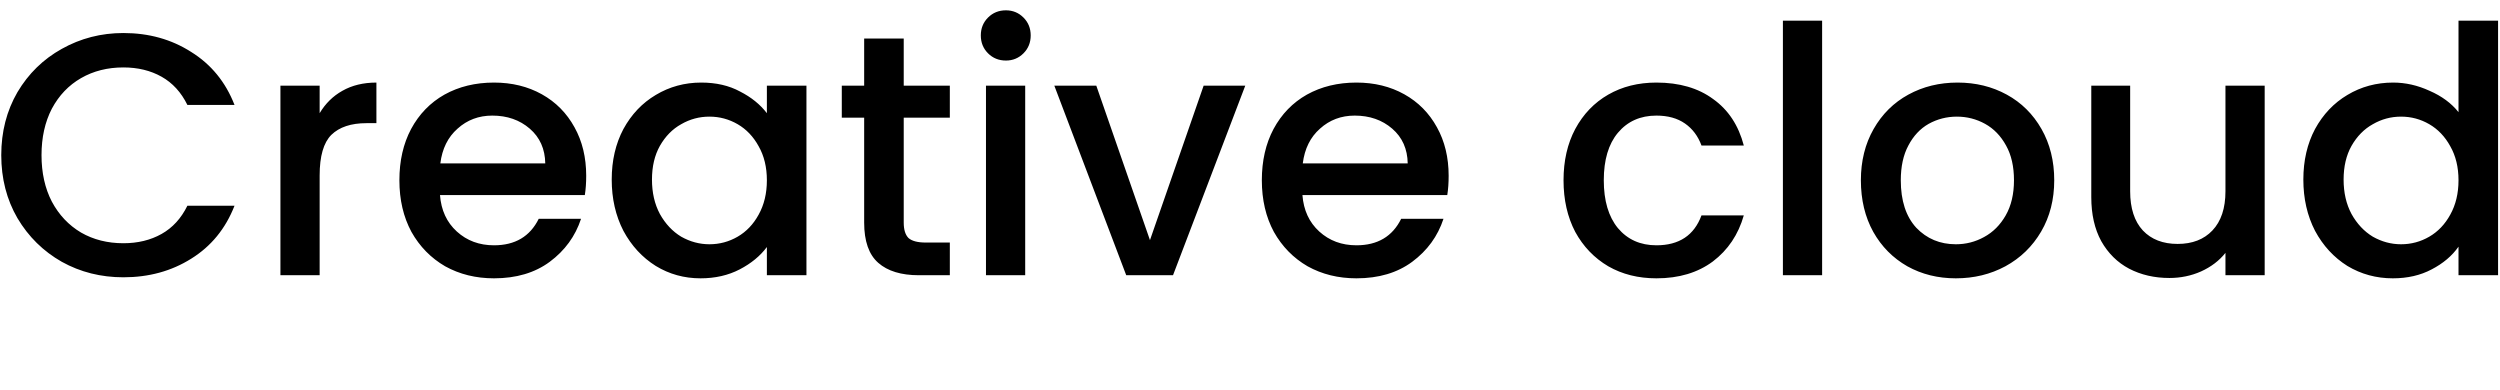  <svg width="218" height="34" viewBox="0 0 218 34" fill="none" xmlns="http://www.w3.org/2000/svg">
                <path
                    d="M0.11 13.53C0.11 11.49 0.58 9.66 1.52 8.04C2.48 6.42 3.77 5.16 5.39 4.26C7.03 3.34 8.82 2.88 10.76 2.88C12.98 2.88 14.95 3.43 16.67 4.53C18.41 5.61 19.67 7.15 20.45 9.15H16.34C15.8 8.05 15.05 7.23 14.09 6.69C13.13 6.15 12.02 5.88 10.76 5.88C9.38 5.88 8.15 6.19 7.07 6.81C5.99 7.43 5.14 8.32 4.52 9.48C3.92 10.64 3.62 11.99 3.62 13.53C3.62 15.07 3.92 16.42 4.52 17.58C5.14 18.74 5.99 19.64 7.07 20.28C8.15 20.9 9.38 21.21 10.76 21.21C12.02 21.21 13.13 20.94 14.09 20.4C15.05 19.86 15.8 19.04 16.34 17.94H20.45C19.67 19.94 18.41 21.48 16.67 22.56C14.95 23.64 12.98 24.18 10.76 24.18C8.8 24.18 7.01 23.73 5.39 22.83C3.77 21.91 2.48 20.64 1.52 19.02C0.58 17.4 0.11 15.57 0.11 13.53ZM27.873 9.87C28.373 9.03 29.033 8.38 29.853 7.92C30.693 7.44 31.683 7.2 32.823 7.2V10.74H31.953C30.613 10.74 29.593 11.08 28.893 11.76C28.213 12.44 27.873 13.62 27.873 15.3V24H24.453V7.47H27.873V9.87ZM51.117 15.33C51.117 15.95 51.077 16.51 50.997 17.01H38.367C38.467 18.33 38.957 19.39 39.837 20.19C40.717 20.99 41.797 21.39 43.077 21.39C44.917 21.39 46.217 20.62 46.977 19.08H50.667C50.167 20.6 49.257 21.85 47.937 22.83C46.637 23.79 45.017 24.27 43.077 24.27C41.497 24.27 40.077 23.92 38.817 23.22C37.577 22.5 36.597 21.5 35.877 20.22C35.177 18.92 34.827 17.42 34.827 15.72C34.827 14.02 35.167 12.53 35.847 11.25C36.547 9.95 37.517 8.95 38.757 8.25C40.017 7.55 41.457 7.2 43.077 7.2C44.637 7.2 46.027 7.54 47.247 8.22C48.467 8.9 49.417 9.86 50.097 11.1C50.777 12.32 51.117 13.73 51.117 15.33ZM47.547 14.25C47.527 12.99 47.077 11.98 46.197 11.22C45.317 10.46 44.227 10.08 42.927 10.08C41.747 10.08 40.737 10.46 39.897 11.22C39.057 11.96 38.557 12.97 38.397 14.25H47.547ZM53.342 15.66C53.342 14 53.682 12.53 54.362 11.25C55.062 9.97 56.002 8.98 57.182 8.28C58.382 7.56 59.702 7.2 61.142 7.2C62.442 7.2 63.572 7.46 64.532 7.98C65.512 8.48 66.292 9.11 66.872 9.87V7.47H70.322V24H66.872V21.54C66.292 22.32 65.502 22.97 64.502 23.49C63.502 24.01 62.362 24.27 61.082 24.27C59.662 24.27 58.362 23.91 57.182 23.19C56.002 22.45 55.062 21.43 54.362 20.13C53.682 18.81 53.342 17.32 53.342 15.66ZM66.872 15.72C66.872 14.58 66.632 13.59 66.152 12.75C65.692 11.91 65.082 11.27 64.322 10.83C63.562 10.39 62.742 10.17 61.862 10.17C60.982 10.17 60.162 10.39 59.402 10.83C58.642 11.25 58.022 11.88 57.542 12.72C57.082 13.54 56.852 14.52 56.852 15.66C56.852 16.8 57.082 17.8 57.542 18.66C58.022 19.52 58.642 20.18 59.402 20.64C60.182 21.08 61.002 21.3 61.862 21.3C62.742 21.3 63.562 21.08 64.322 20.64C65.082 20.2 65.692 19.56 66.152 18.72C66.632 17.86 66.872 16.86 66.872 15.72ZM78.805 10.26V19.41C78.805 20.03 78.945 20.48 79.225 20.76C79.525 21.02 80.025 21.15 80.725 21.15H82.825V24H80.124C78.585 24 77.404 23.64 76.585 22.92C75.764 22.2 75.355 21.03 75.355 19.41V10.26H73.404V7.47H75.355V3.36H78.805V7.47H82.825V10.26H78.805ZM87.717 5.28C87.097 5.28 86.577 5.07 86.157 4.65C85.737 4.23 85.527 3.71 85.527 3.09C85.527 2.47 85.737 1.95 86.157 1.53C86.577 1.11 87.097 0.9 87.717 0.9C88.317 0.9 88.827 1.11 89.247 1.53C89.667 1.95 89.877 2.47 89.877 3.09C89.877 3.71 89.667 4.23 89.247 4.65C88.827 5.07 88.317 5.28 87.717 5.28ZM89.397 7.47V24H85.977V7.47H89.397ZM100.277 20.94L104.957 7.47H108.587L102.287 24H98.207L91.937 7.47H95.597L100.277 20.94ZM126.322 15.33C126.322 15.95 126.282 16.51 126.202 17.01H113.572C113.672 18.33 114.162 19.39 115.042 20.19C115.922 20.99 117.002 21.39 118.282 21.39C120.122 21.39 121.422 20.62 122.182 19.08H125.872C125.372 20.6 124.462 21.85 123.142 22.83C121.842 23.79 120.222 24.27 118.282 24.27C116.702 24.27 115.282 23.92 114.022 23.22C112.782 22.5 111.802 21.5 111.082 20.22C110.382 18.92 110.032 17.42 110.032 15.72C110.032 14.02 110.372 12.53 111.052 11.25C111.752 9.95 112.722 8.95 113.962 8.25C115.222 7.55 116.662 7.2 118.282 7.2C119.842 7.2 121.232 7.54 122.452 8.22C123.672 8.9 124.622 9.86 125.302 11.1C125.982 12.32 126.322 13.73 126.322 15.33ZM122.752 14.25C122.732 12.99 122.282 11.98 121.402 11.22C120.522 10.46 119.432 10.08 118.132 10.08C116.952 10.08 115.942 10.46 115.102 11.22C114.262 11.96 113.762 12.97 113.602 14.25H122.752ZM136.34 15.72C136.34 14.02 136.68 12.53 137.36 11.25C138.06 9.95 139.02 8.95 140.24 8.25C141.46 7.55 142.86 7.2 144.44 7.2C146.44 7.2 148.09 7.68 149.39 8.64C150.71 9.58 151.6 10.93 152.06 12.69H148.37C148.07 11.87 147.59 11.23 146.93 10.77C146.27 10.31 145.44 10.08 144.44 10.08C143.04 10.08 141.92 10.58 141.08 11.58C140.26 12.56 139.85 13.94 139.85 15.72C139.85 17.5 140.26 18.89 141.08 19.89C141.92 20.89 143.04 21.39 144.44 21.39C146.42 21.39 147.73 20.52 148.37 18.78H152.06C151.58 20.46 150.68 21.8 149.36 22.8C148.04 23.78 146.4 24.27 144.44 24.27C142.86 24.27 141.46 23.92 140.24 23.22C139.02 22.5 138.06 21.5 137.36 20.22C136.68 18.92 136.34 17.42 136.34 15.72ZM158.889 1.8V24H155.469V1.8H158.889ZM170.549 24.27C168.989 24.27 167.579 23.92 166.319 23.22C165.059 22.5 164.069 21.5 163.349 20.22C162.629 18.92 162.269 17.42 162.269 15.72C162.269 14.04 162.639 12.55 163.379 11.25C164.119 9.95 165.129 8.95 166.409 8.25C167.689 7.55 169.119 7.2 170.699 7.2C172.279 7.2 173.709 7.55 174.989 8.25C176.269 8.95 177.279 9.95 178.019 11.25C178.759 12.55 179.129 14.04 179.129 15.72C179.129 17.4 178.749 18.89 177.989 20.19C177.229 21.49 176.189 22.5 174.869 23.22C173.569 23.92 172.129 24.27 170.549 24.27ZM170.549 21.3C171.429 21.3 172.249 21.09 173.009 20.67C173.789 20.25 174.419 19.62 174.899 18.78C175.379 17.94 175.619 16.92 175.619 15.72C175.619 14.52 175.389 13.51 174.929 12.69C174.469 11.85 173.859 11.22 173.099 10.8C172.339 10.38 171.519 10.17 170.639 10.17C169.759 10.17 168.939 10.38 168.179 10.8C167.439 11.22 166.849 11.85 166.409 12.69C165.969 13.51 165.749 14.52 165.749 15.72C165.749 17.5 166.199 18.88 167.099 19.86C168.019 20.82 169.169 21.3 170.549 21.3ZM197.48 7.47V24H194.06V22.05C193.52 22.73 192.81 23.27 191.93 23.67C191.07 24.05 190.15 24.24 189.17 24.24C187.87 24.24 186.7 23.97 185.66 23.43C184.64 22.89 183.83 22.09 183.23 21.03C182.65 19.97 182.36 18.69 182.36 17.19V7.47H185.75V16.68C185.75 18.16 186.12 19.3 186.86 20.1C187.6 20.88 188.61 21.27 189.89 21.27C191.17 21.27 192.18 20.88 192.92 20.1C193.68 19.3 194.06 18.16 194.06 16.68V7.47H197.48ZM200.852 15.66C200.852 14 201.192 12.53 201.872 11.25C202.572 9.97 203.512 8.98 204.692 8.28C205.892 7.56 207.222 7.2 208.682 7.2C209.762 7.2 210.822 7.44 211.862 7.92C212.922 8.38 213.762 9 214.382 9.78V1.8H217.832V24H214.382V21.51C213.822 22.31 213.042 22.97 212.042 23.49C211.062 24.01 209.932 24.27 208.652 24.27C207.212 24.27 205.892 23.91 204.692 23.19C203.512 22.45 202.572 21.43 201.872 20.13C201.192 18.81 200.852 17.32 200.852 15.66ZM214.382 15.72C214.382 14.58 214.142 13.59 213.662 12.75C213.202 11.91 212.592 11.27 211.832 10.83C211.072 10.39 210.252 10.17 209.372 10.17C208.492 10.17 207.672 10.39 206.912 10.83C206.152 11.25 205.532 11.88 205.052 12.72C204.592 13.54 204.362 14.52 204.362 15.66C204.362 16.8 204.592 17.8 205.052 18.66C205.532 19.52 206.152 20.18 206.912 20.64C207.692 21.08 208.512 21.3 209.372 21.3C210.252 21.3 211.072 21.08 211.832 20.64C212.592 20.2 213.202 19.56 213.662 18.72C214.142 17.86 214.382 16.86 214.382 15.72Z"
                    fill="black" />
            </svg>
